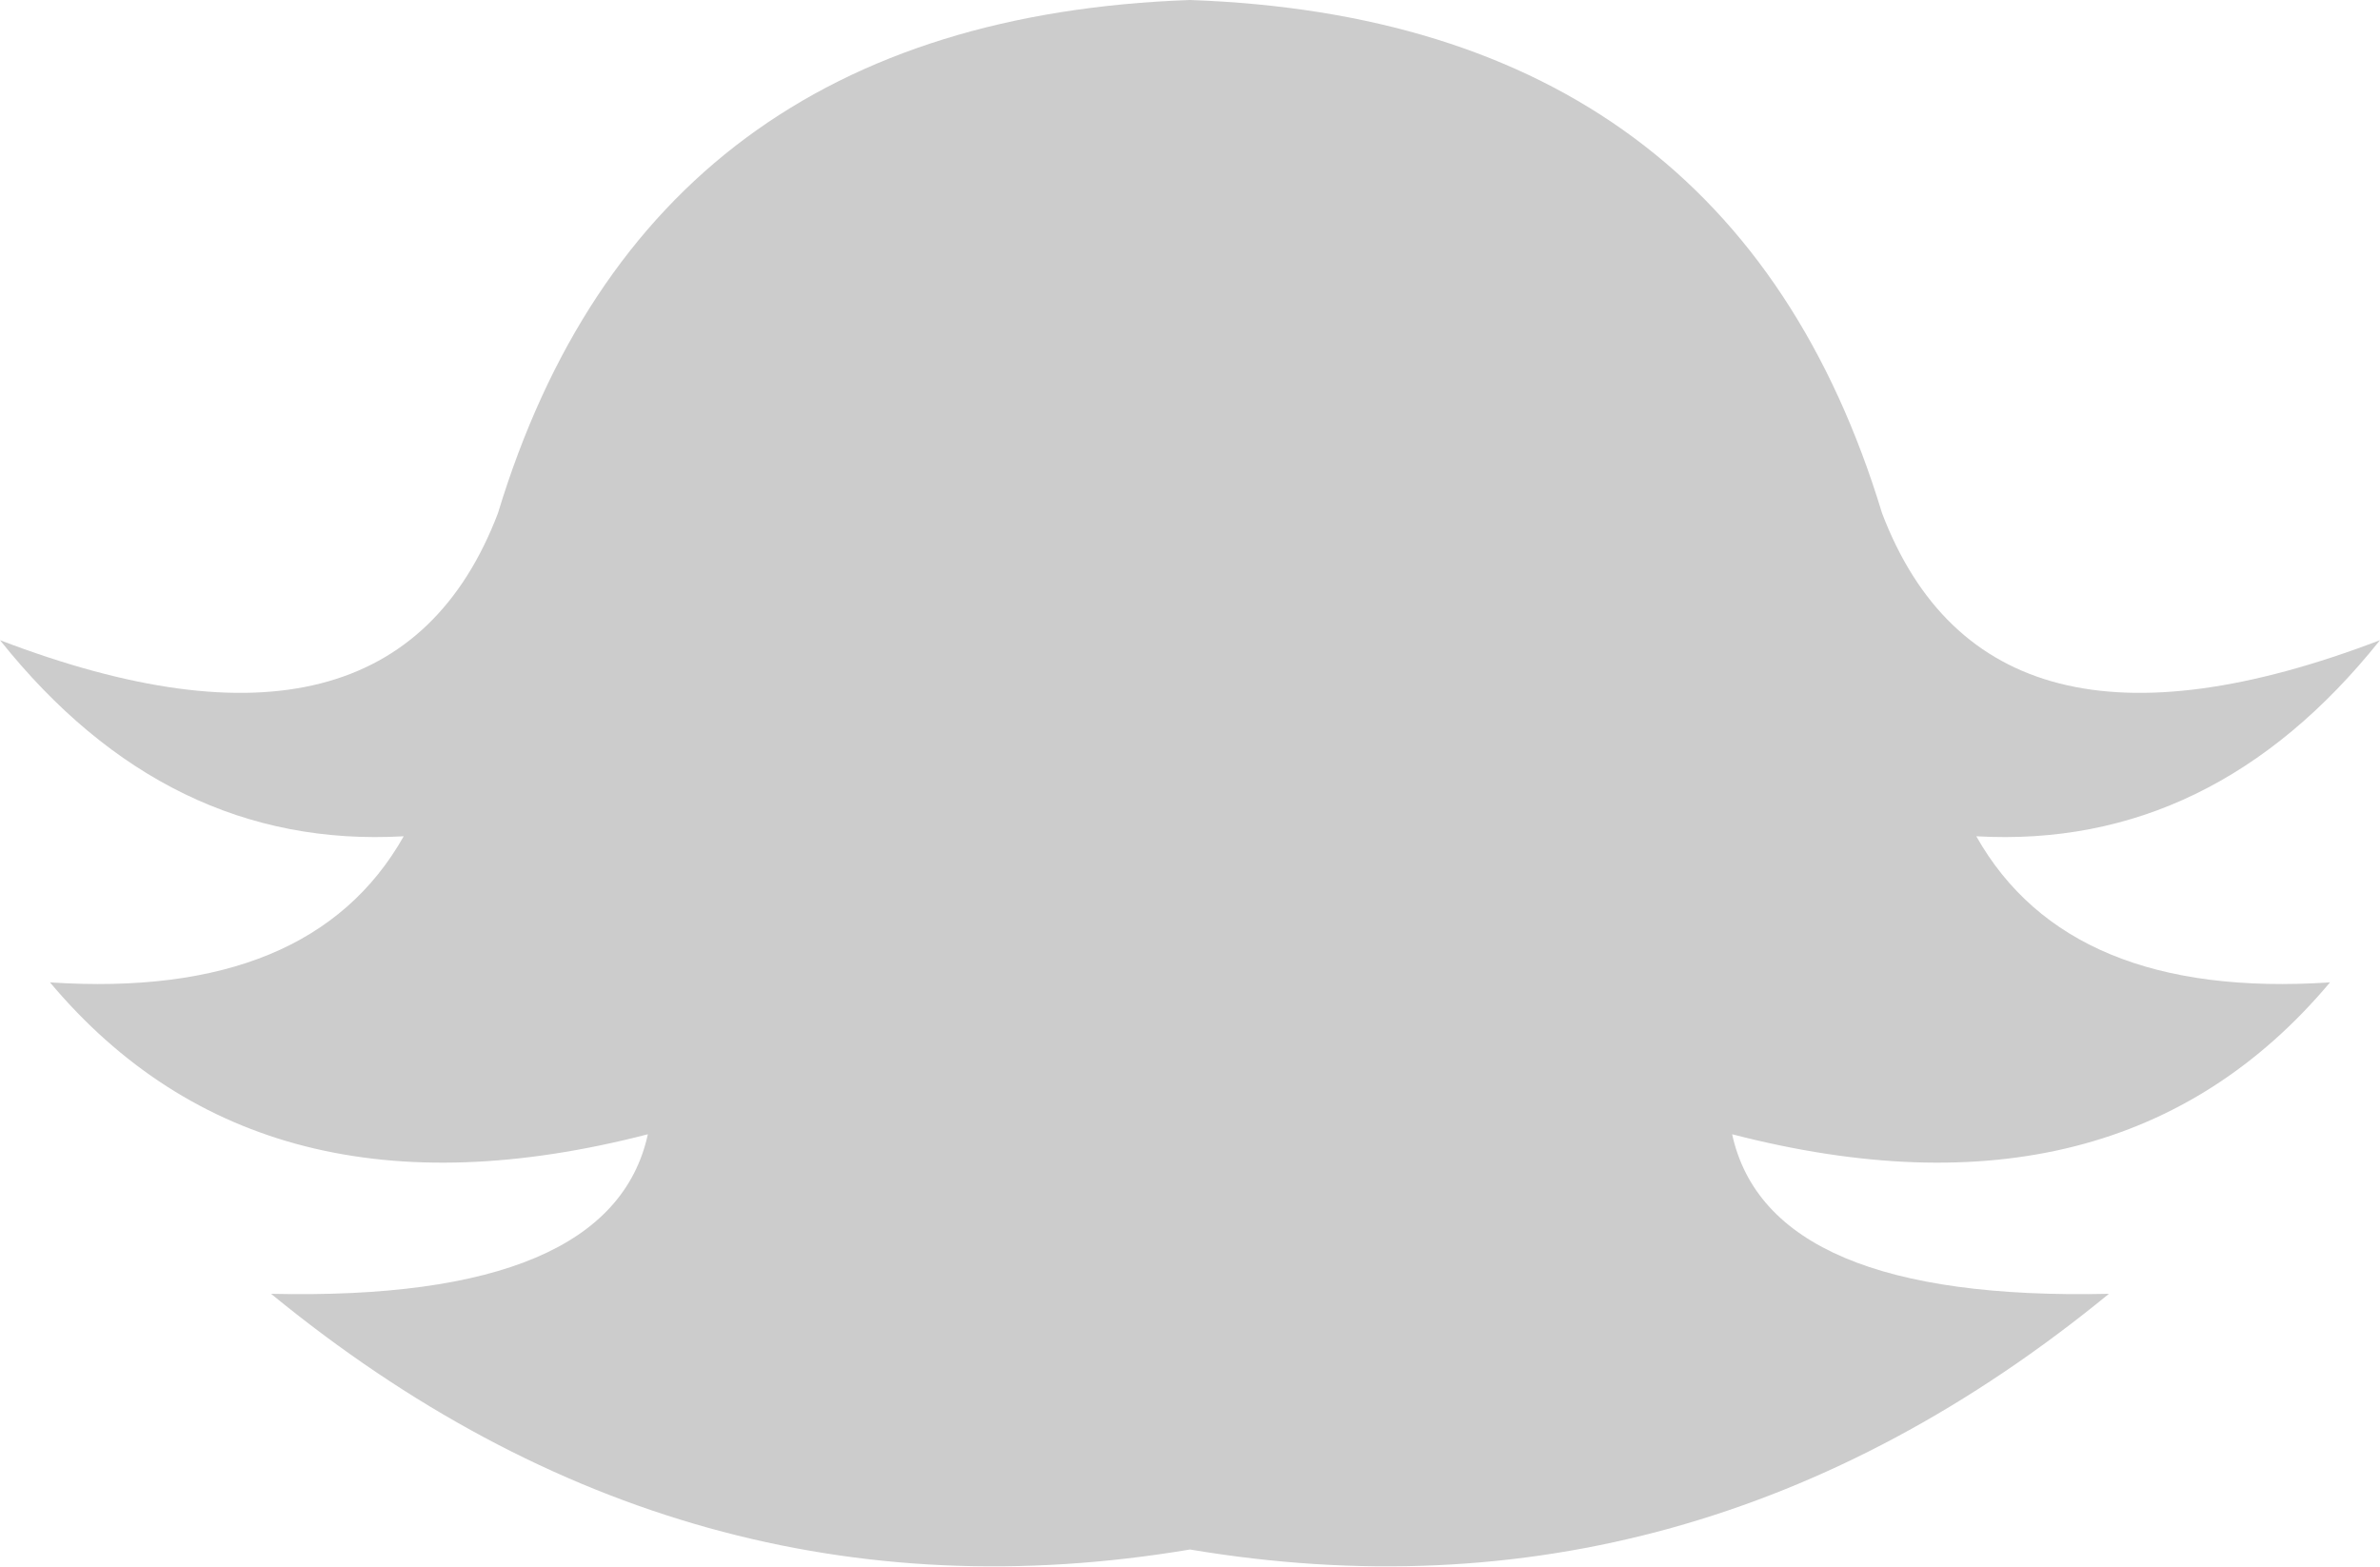 <?xml version="1.0" encoding="UTF-8" standalone="no"?>
<svg xmlns:xlink="http://www.w3.org/1999/xlink" height="40.75px" width="61.9px" xmlns="http://www.w3.org/2000/svg">
  <g transform="matrix(1.0, 0.0, 0.0, 1.0, 31.1, 118.8)">
    <path d="M30.8 -102.15 Q26.45 -96.7 20.3 -97.05 22.7 -92.8 29.5 -93.25 24.0 -86.7 13.95 -89.3 14.9 -84.95 23.75 -85.15 12.95 -76.3 -0.15 -78.5 -13.25 -76.3 -24.05 -85.15 -15.2 -84.95 -14.25 -89.3 -24.3 -86.7 -29.8 -93.25 -23.0 -92.8 -20.6 -97.05 -26.75 -96.7 -31.1 -102.15 -20.9 -98.25 -18.15 -105.45 -14.25 -118.3 -0.15 -118.8 13.95 -118.3 17.85 -105.45 20.6 -98.25 30.8 -102.15" fill="#000000" fill-opacity="0.2" fill-rule="evenodd" stroke="none"/>
  </g>
</svg>
